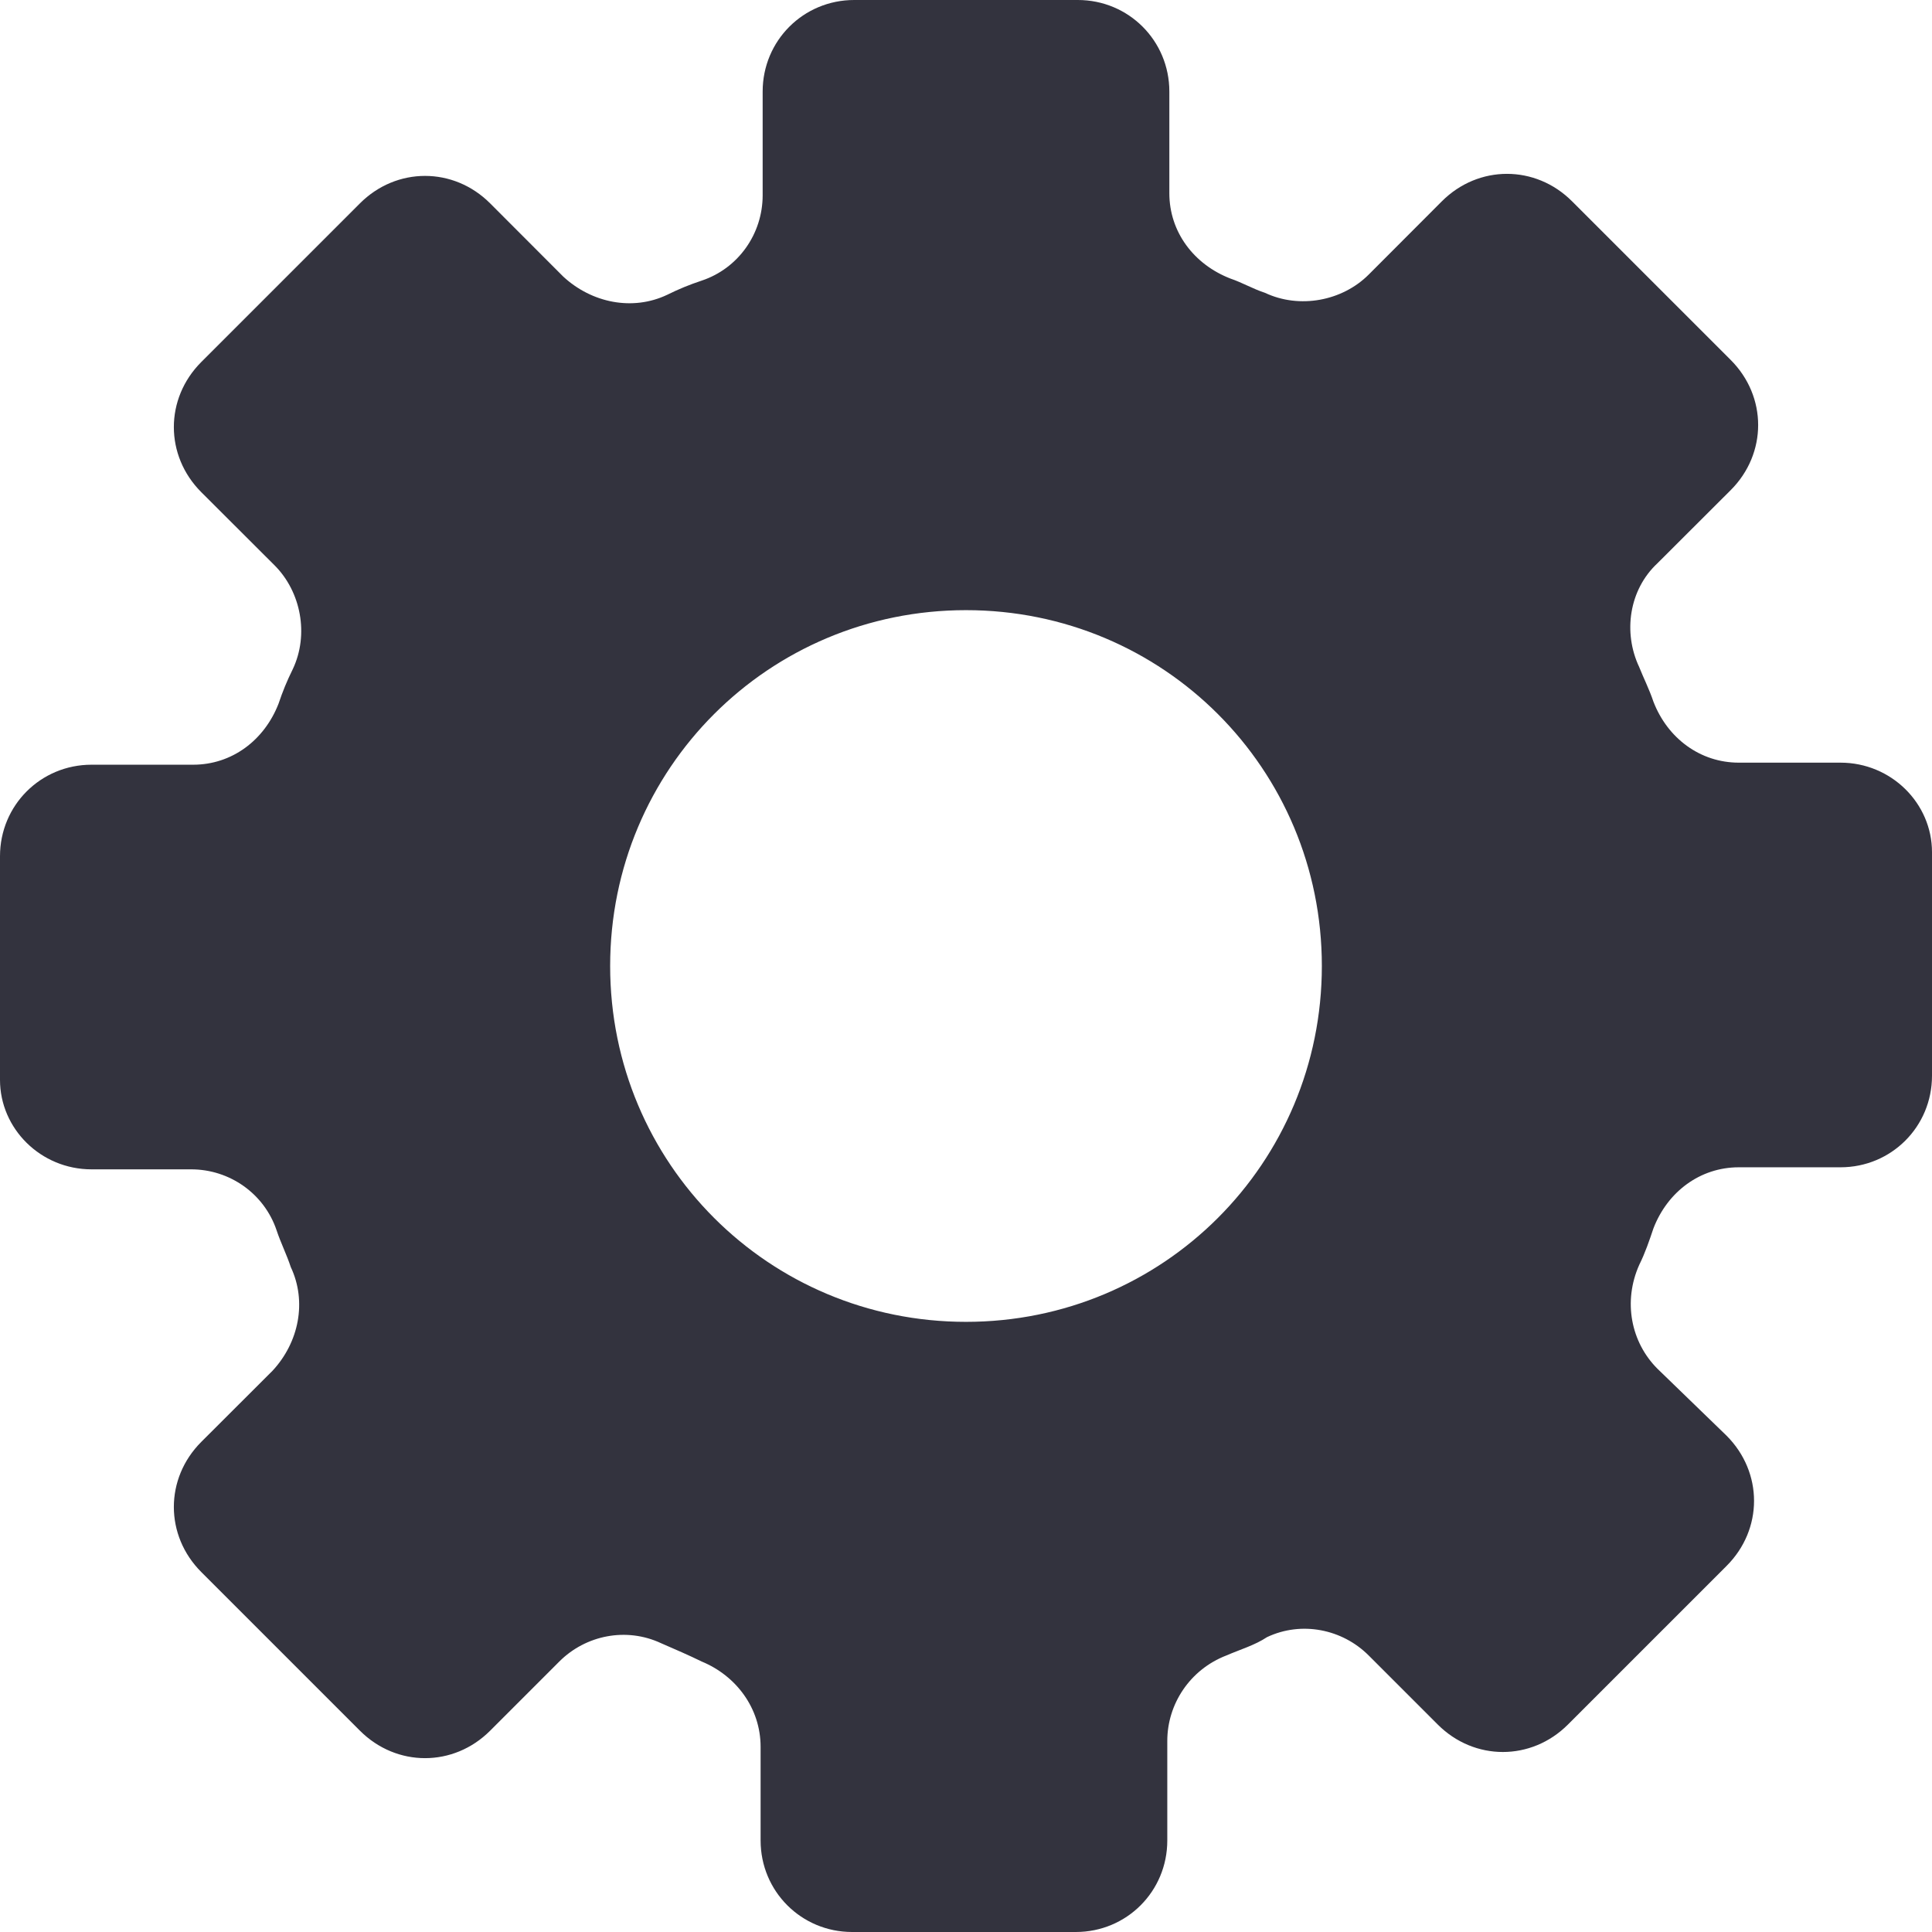 <svg width="16" height="16" viewBox="0 0 16 16" fill="none" xmlns="http://www.w3.org/2000/svg">
<path d="M15.242 6.316H14.4C14.08 6.316 13.81 6.114 13.693 5.811C13.659 5.709 13.608 5.608 13.575 5.524C13.44 5.238 13.491 4.884 13.726 4.665L14.333 4.059C14.636 3.756 14.636 3.284 14.333 2.981L13.019 1.667C12.716 1.364 12.244 1.364 11.941 1.667L11.335 2.274C11.116 2.493 10.762 2.56 10.476 2.425C10.375 2.392 10.29 2.341 10.19 2.307C9.886 2.189 9.684 1.92 9.684 1.6V0.758C9.684 0.337 9.347 0 8.926 0H7.074C6.653 0 6.316 0.337 6.316 0.758V1.617C6.316 1.937 6.114 2.223 5.811 2.324C5.709 2.358 5.625 2.392 5.524 2.442C5.238 2.577 4.901 2.509 4.665 2.291L4.059 1.684C3.756 1.381 3.284 1.381 2.981 1.684L1.667 2.998C1.364 3.301 1.364 3.773 1.667 4.076L2.274 4.682C2.493 4.901 2.56 5.255 2.425 5.541C2.375 5.642 2.341 5.726 2.307 5.827C2.189 6.131 1.92 6.333 1.6 6.333H0.758C0.337 6.333 0 6.669 0 7.091V8.943C0 9.347 0.337 9.684 0.758 9.684H1.583C1.903 9.684 2.189 9.886 2.291 10.19C2.324 10.29 2.375 10.392 2.408 10.493C2.543 10.779 2.476 11.116 2.257 11.352L1.667 11.941C1.364 12.244 1.364 12.716 1.667 13.019L2.981 14.333C3.284 14.636 3.756 14.636 4.059 14.333L4.632 13.76C4.851 13.541 5.187 13.474 5.474 13.608C5.592 13.659 5.709 13.71 5.811 13.76C6.097 13.878 6.299 14.147 6.299 14.467V15.242C6.299 15.663 6.636 16 7.057 16H8.909C9.331 16 9.667 15.663 9.667 15.242V14.417C9.667 14.114 9.853 13.827 10.156 13.71C10.274 13.659 10.392 13.625 10.493 13.558C10.779 13.423 11.116 13.491 11.335 13.71L11.907 14.282C12.21 14.585 12.682 14.585 12.985 14.282L14.299 12.968C14.602 12.665 14.602 12.194 14.299 11.89L13.726 11.335C13.507 11.116 13.44 10.779 13.575 10.476C13.625 10.375 13.659 10.274 13.693 10.173C13.81 9.869 14.08 9.667 14.4 9.667H15.242C15.663 9.667 16 9.331 16 8.909V7.057C16 6.653 15.663 6.316 15.242 6.316ZM8 10.947C6.366 10.947 5.053 9.634 5.053 8C5.053 6.366 6.366 5.053 8 5.053C9.634 5.053 10.947 6.366 10.947 8C10.947 9.634 9.634 10.947 8 10.947Z" fill="#33333E"/>
</svg>
